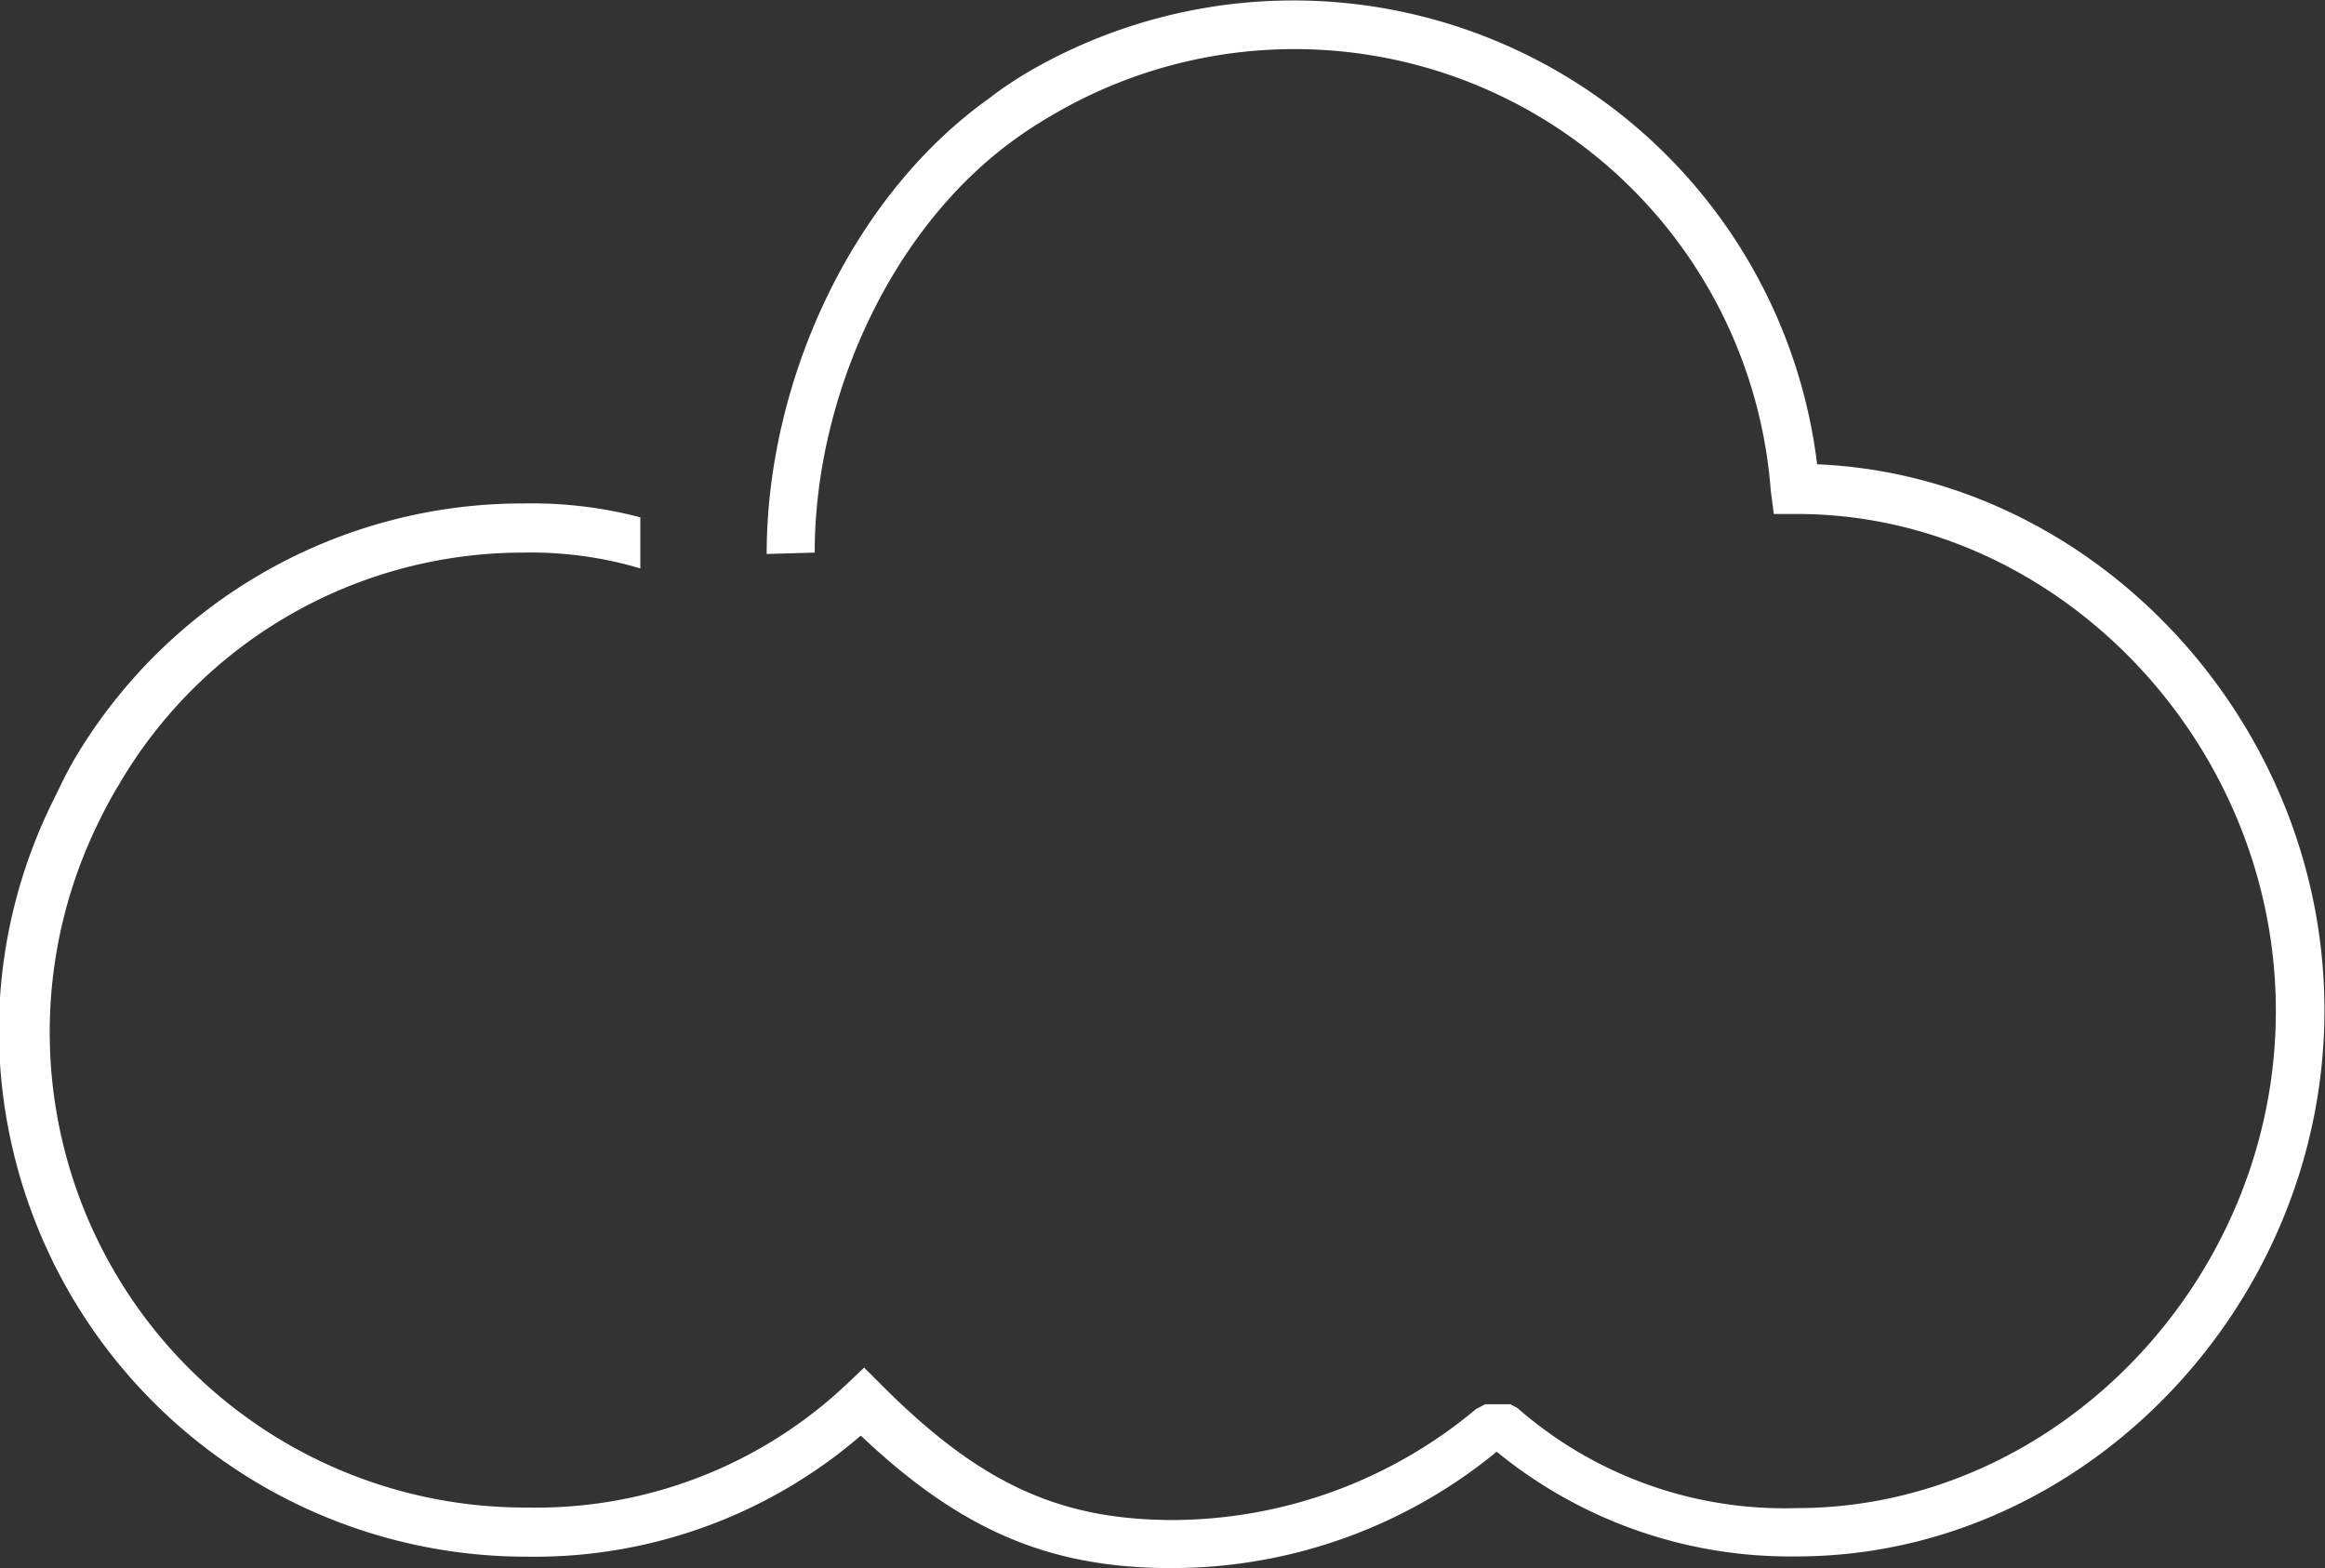 <svg xmlns="http://www.w3.org/2000/svg" viewBox="0 0 83.73 56.47" fill="white"><rect x="0" y="0" width="83.73" height="56.47" fill="#333333" stroke="none"/><title>03d</title><g id="Layer_2" data-name="Layer 2"><g id="Layer_1-2" data-name="Layer 1"><path d="M29.34,19.9c0-5.57,2.73-11.71,7.3-14.95.42-.3.88-.59,1.35-.86A17.2,17.2,0,0,1,63.77,17.66l.11.85.84,0c9.34,0,17.24,8.2,17.24,17.9s-7.9,17.9-17.25,17.9a14.59,14.59,0,0,1-10.07-3.61l-.25-.13h-.9l-.33.17a17.09,17.09,0,0,1-10.9,4c-4.14,0-7-1.34-10.52-4.87l-.62-.62-.62.59A16.28,16.28,0,0,1,19,54.29,17.12,17.12,0,0,1,3.59,29.53c.21-.43.44-.86.69-1.27A16.86,16.86,0,0,1,18.87,19.9a13.82,13.82,0,0,1,4.19.57V18.63a15.41,15.41,0,0,0-4.19-.5A18.75,18.75,0,0,0,2.68,27.34c-.27.46-.49.93-.72,1.4a18.7,18.7,0,0,0-2,8.4A19,19,0,0,0,19,56.06a18,18,0,0,0,12-4.36c3.61,3.42,6.8,4.77,11.18,4.77A18.42,18.42,0,0,0,53.9,52.28a16.68,16.68,0,0,0,10.81,3.77c10.31,0,19-9,19-19.67,0-10.41-8.29-19.24-18.27-19.66A19,19,0,0,0,37.1,2.55c-.51.3-1,.62-1.49,1-5,3.57-8,10.26-8,16.4v0"/></g></g></svg>
